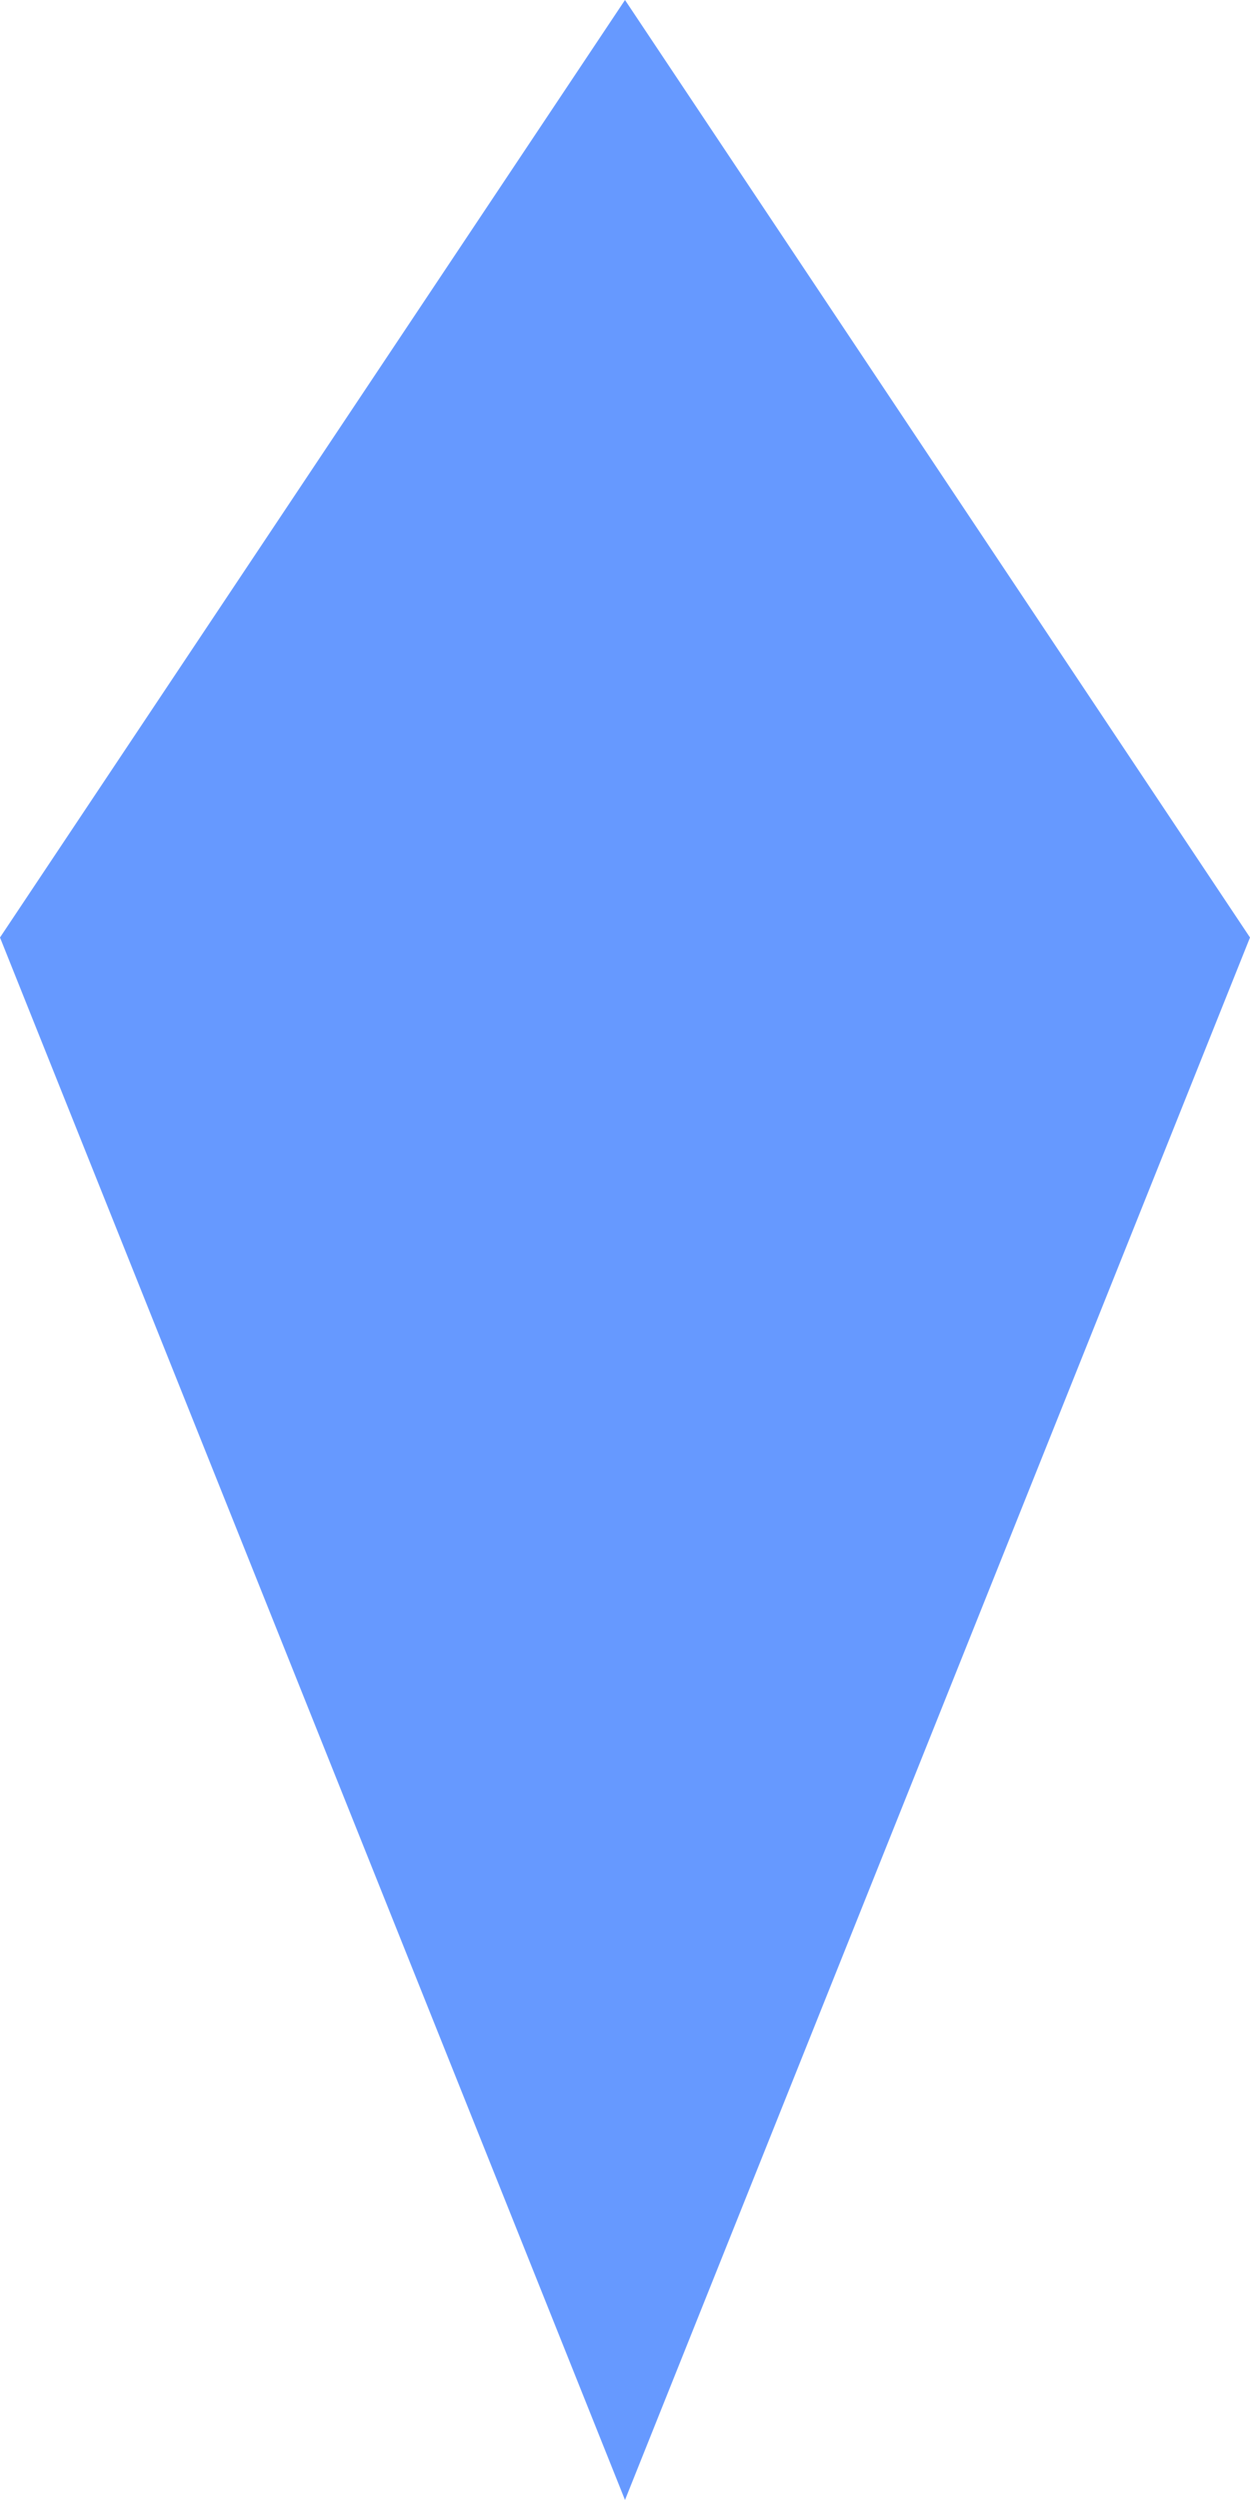 <?xml version="1.0" encoding="UTF-8" standalone="no"?>
<!-- Created with Inkscape (http://www.inkscape.org/) -->

<svg
   xmlns:dc="http://purl.org/dc/elements/1.1/"
   xmlns:cc="http://creativecommons.org/ns#"
   xmlns:rdf="http://www.w3.org/1999/02/22-rdf-syntax-ns#"
   xmlns:svg="http://www.w3.org/2000/svg"
   xmlns="http://www.w3.org/2000/svg"
   xmlns:sodipodi="http://sodipodi.sourceforge.net/DTD/sodipodi-0.dtd"
   xmlns:inkscape="http://www.inkscape.org/namespaces/inkscape"
   width="32"
   height="64"
   viewBox="0 0 32 64"
   id="svg4222"
   version="1.1"
   inkscape:version="0.91 r13725"
   sodipodi:docname="kuglo.svg"
   inkscape:export-filename="/home/hsn6/mialudo/kuglo.png"
   inkscape:export-xdpi="90"
   inkscape:export-ydpi="90">
  <defs
     id="defs4224" />
  <sodipodi:namedview
     id="base"
     pagecolor="#ffffff"
     bordercolor="#666666"
     borderopacity="1.0"
     inkscape:pageopacity="0.0"
     inkscape:pageshadow="2"
     inkscape:zoom="7.9195959"
     inkscape:cx="8.2785585"
     inkscape:cy="25.469182"
     inkscape:document-units="px"
     inkscape:current-layer="layer1"
     showgrid="true"
     units="px"
     inkscape:window-width="1024"
     inkscape:window-height="744"
     inkscape:window-x="0"
     inkscape:window-y="24"
     inkscape:window-maximized="1">
    <inkscape:grid
       type="xygrid"
       id="grid4770"
       dotted="false"
       spacingx="0.8"
       spacingy="0.8" />
  </sodipodi:namedview>
  <g
     inkscape:label="Tavolo 1"
     inkscape:groupmode="layer"
     id="layer1"
     transform="translate(0,-988.362)">
    <path
       style="fill:#6699ff;fill-opacity:1;fill-rule:evenodd;stroke:none;stroke-width:1px;stroke-linecap:butt;stroke-linejoin:miter;stroke-opacity:1"
       d="m 16,1052.362 -16,-40 16,-24 16,24 z"
       id="path4772"
       inkscape:connector-curvature="0" />
  </g>
</svg>
